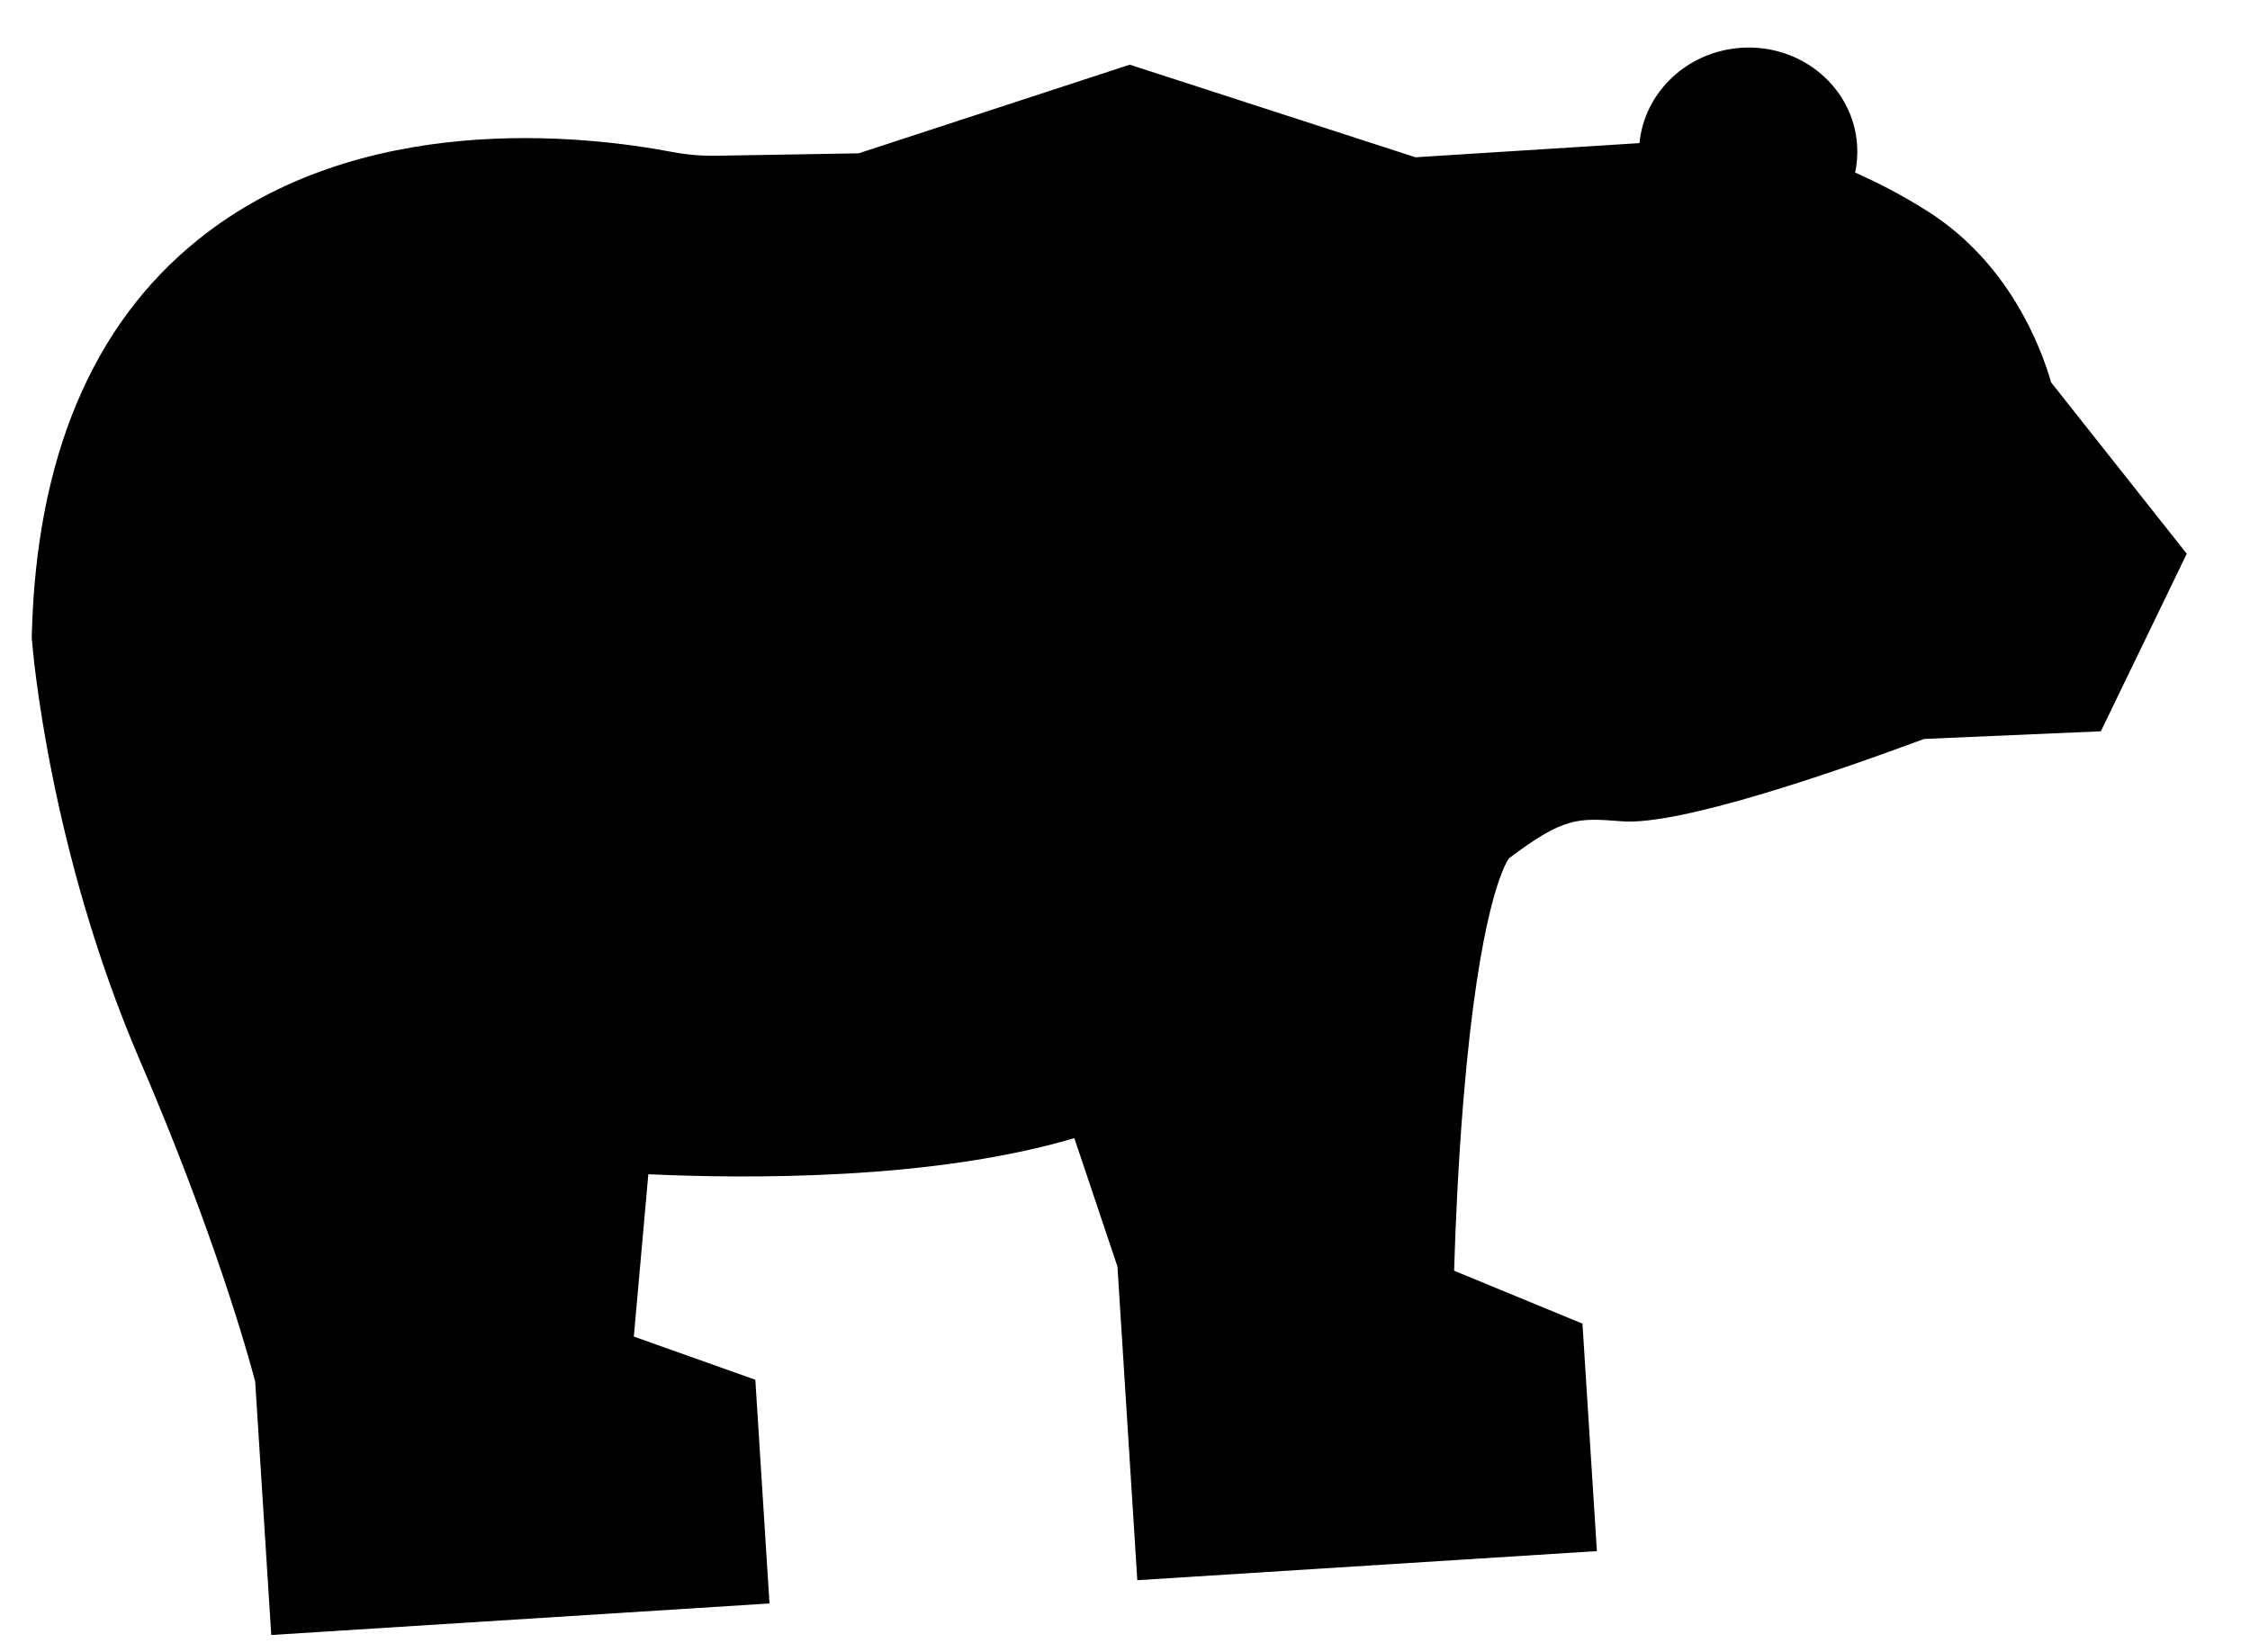 <svg width="113" height="83" viewBox="0 0 113 83" fill="none" xmlns="http://www.w3.org/2000/svg">
<path d="M103.012 19.209C102.495 17.416 100.905 13.226 96.845 10.635C95.571 9.823 94.318 9.178 93.169 8.669C93.262 8.228 93.298 7.77 93.269 7.301C93.085 4.403 90.487 2.208 87.465 2.4C84.727 2.573 82.581 4.645 82.339 7.189L71.089 7.901L56.739 3.249L43.125 7.702L35.995 7.823C35.237 7.836 34.49 7.773 33.776 7.637C29.308 6.787 18.041 5.516 9.934 12.05C4.635 16.321 1.83 22.985 1.598 31.856L1.594 32.022L1.607 32.188C1.64 32.612 2.474 42.689 7.029 53.276C10.784 62.007 12.477 68.111 12.816 69.398L13.623 82.133L38.646 80.549L37.934 69.311L31.832 67.141L32.561 58.987C37.413 59.214 46.815 59.297 53.955 57.172L56.121 63.622L57.118 79.38L80.199 77.919L79.475 66.492L73.029 63.834C73.089 61.816 73.22 58.606 73.497 55.249C74.288 45.686 75.557 43.445 75.78 43.119C78.552 41.03 79.237 41.084 81.45 41.257C84.323 41.483 91.994 38.842 96.633 37.12L105.51 36.736L109.824 27.817L103.012 19.209Z" fill="black"/>
</svg>
